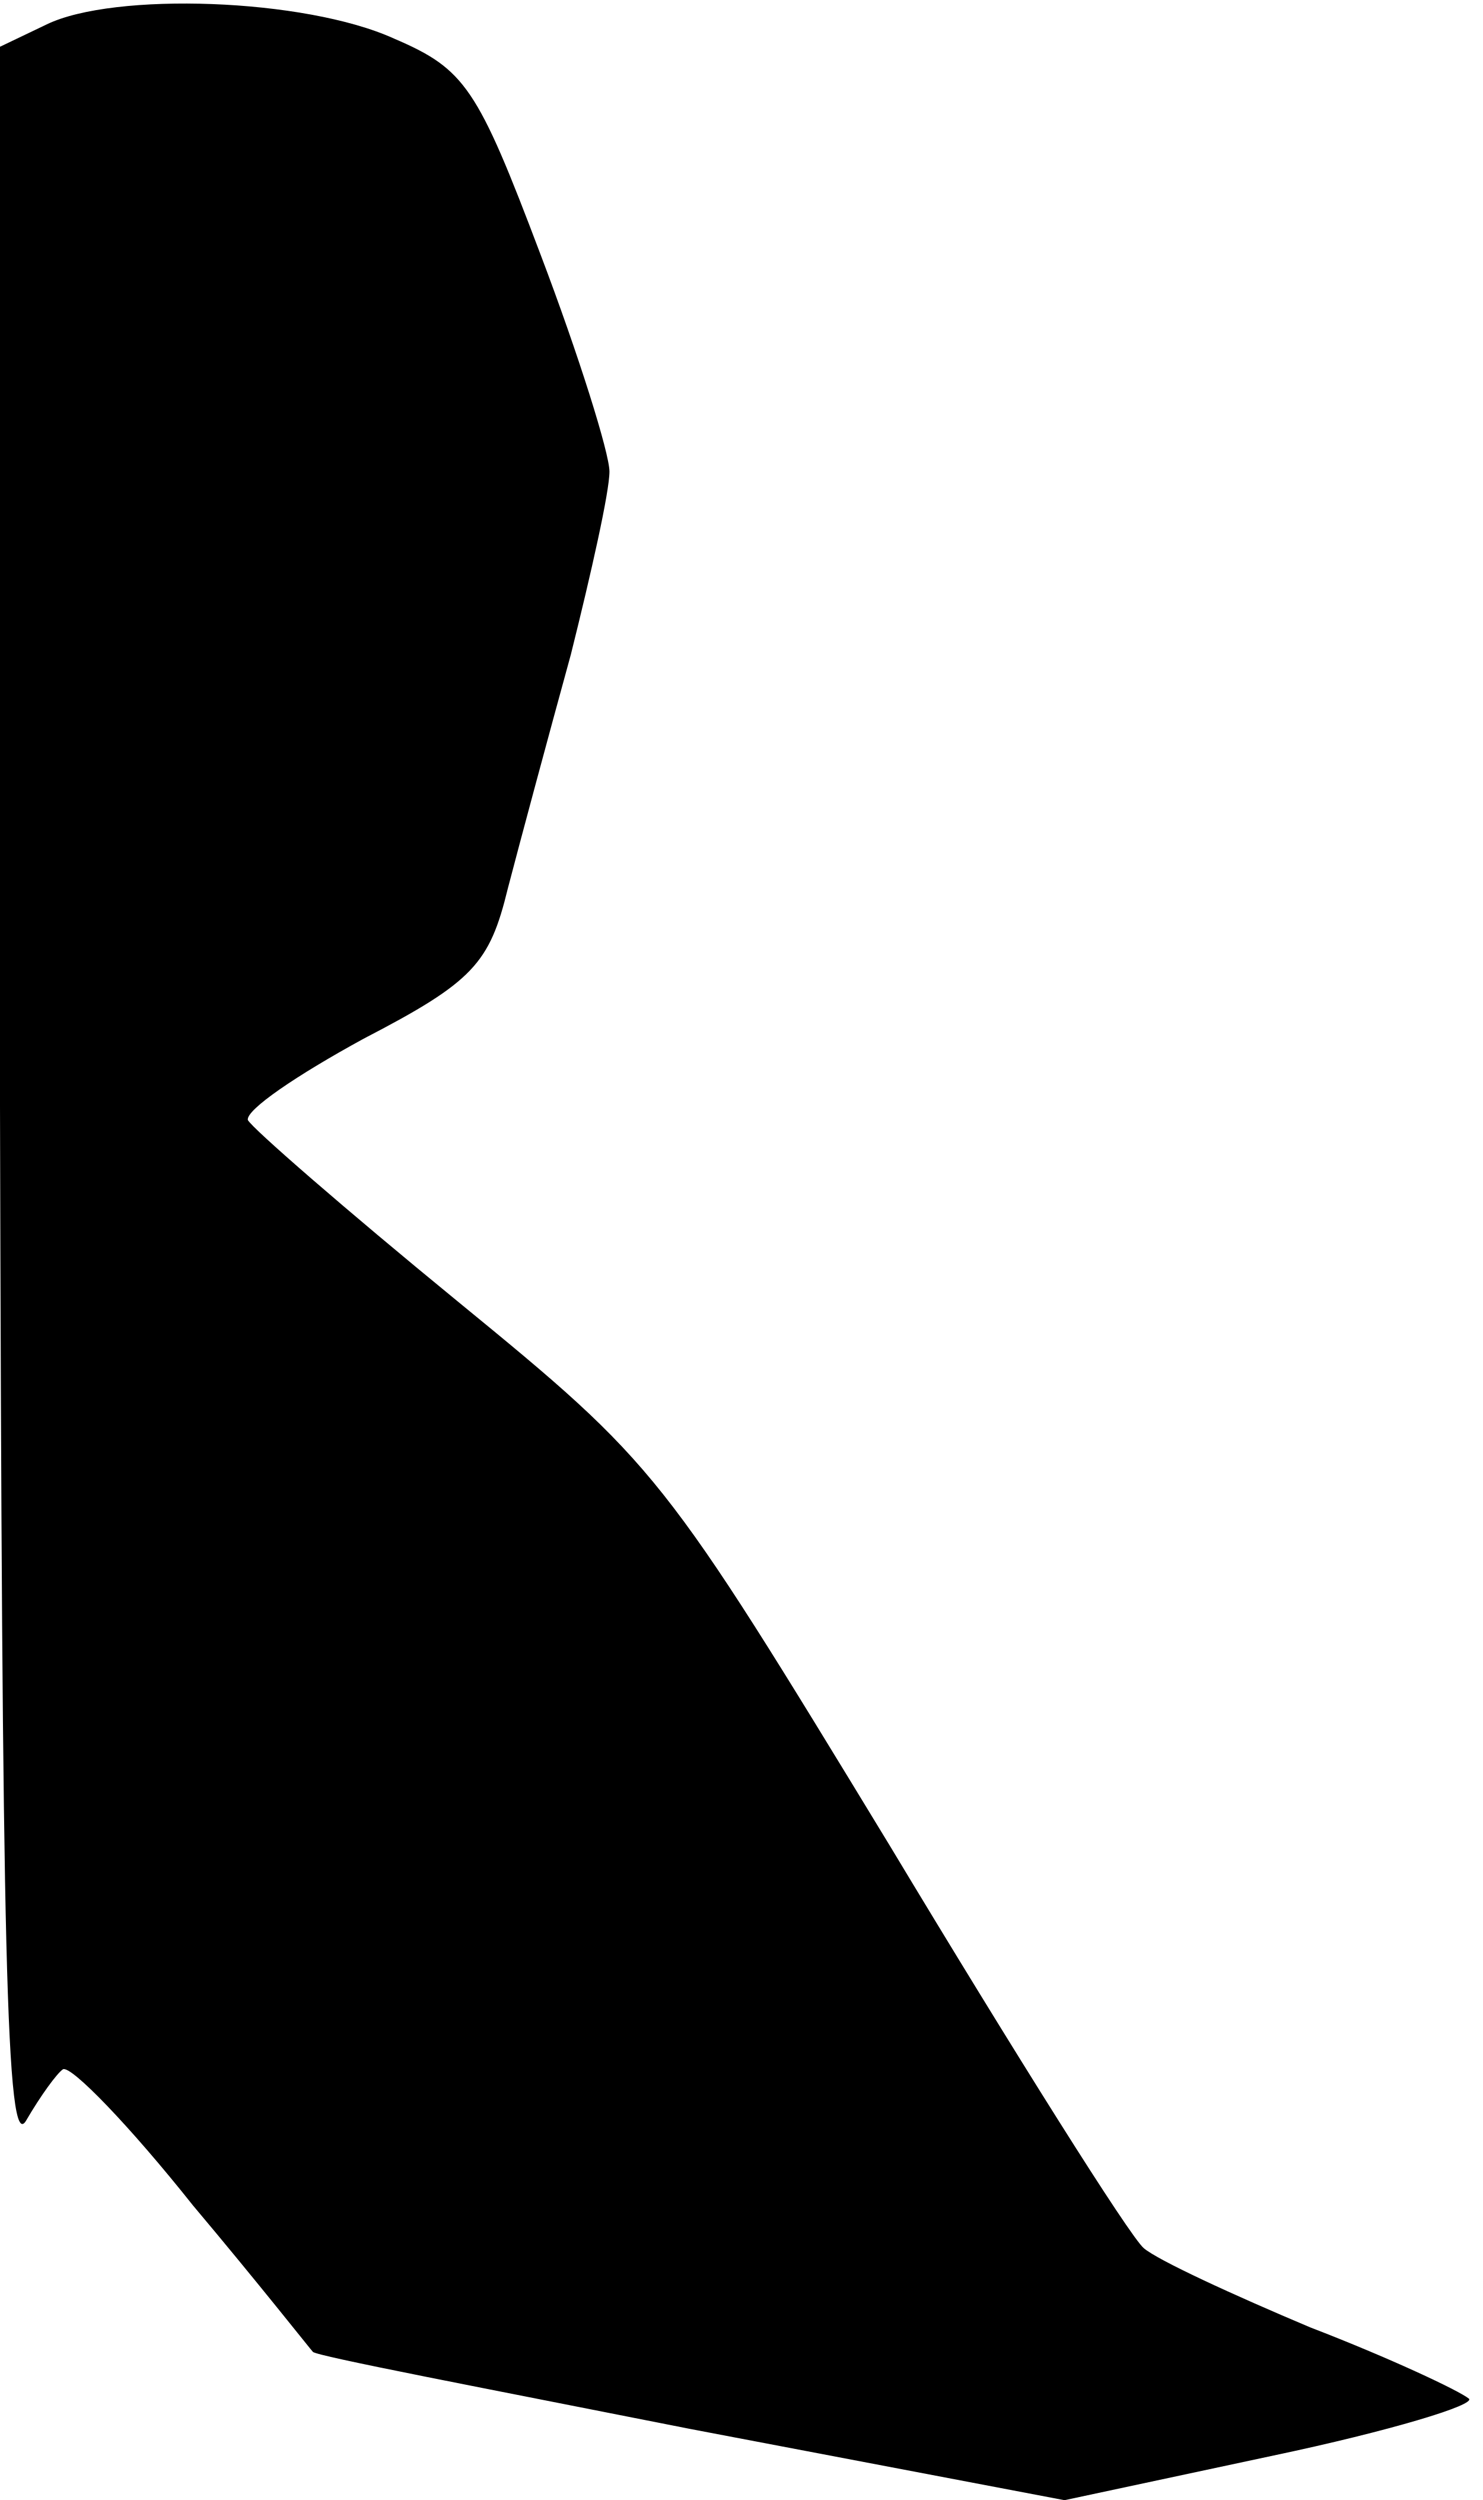 <?xml version="1.0" standalone="no"?>
<!DOCTYPE svg PUBLIC "-//W3C//DTD SVG 20010904//EN"
 "http://www.w3.org/TR/2001/REC-SVG-20010904/DTD/svg10.dtd">
<svg version="1.0" xmlns="http://www.w3.org/2000/svg"
 width="73pt" height="123pt" viewBox="0 0 73 123"
 preserveAspectRatio="xMidYMid meet">
<g transform="translate(0,123) scale(0.1,-0.1)"
fill="#000000" stroke="none">
<path fill="#000000" stroke="none" d="M23 1218 l-23 -11 0 -521 c1 -414 3
-517 13 -499 7 12 15 23 18 25 4 2 33 -28 64 -67 32 -38 58 -71 59 -72 1 -2
85 -18 186 -38 l184 -35 103 22 c57 12 100 25 96 28 -5 4 -39 20 -78 35 -38
16 -75 33 -82 39 -7 6 -63 95 -125 198 -112 184 -114 187 -213 268 -55 45
-101 85 -103 89 -1 5 24 22 57 40 54 28 62 37 71 74 6 23 20 75 31 115 10 40
19 80 19 90 0 9 -15 57 -34 107 -31 82 -37 91 -72 106 -44 20 -138 23 -171 7z"/>
</g>
</svg>
